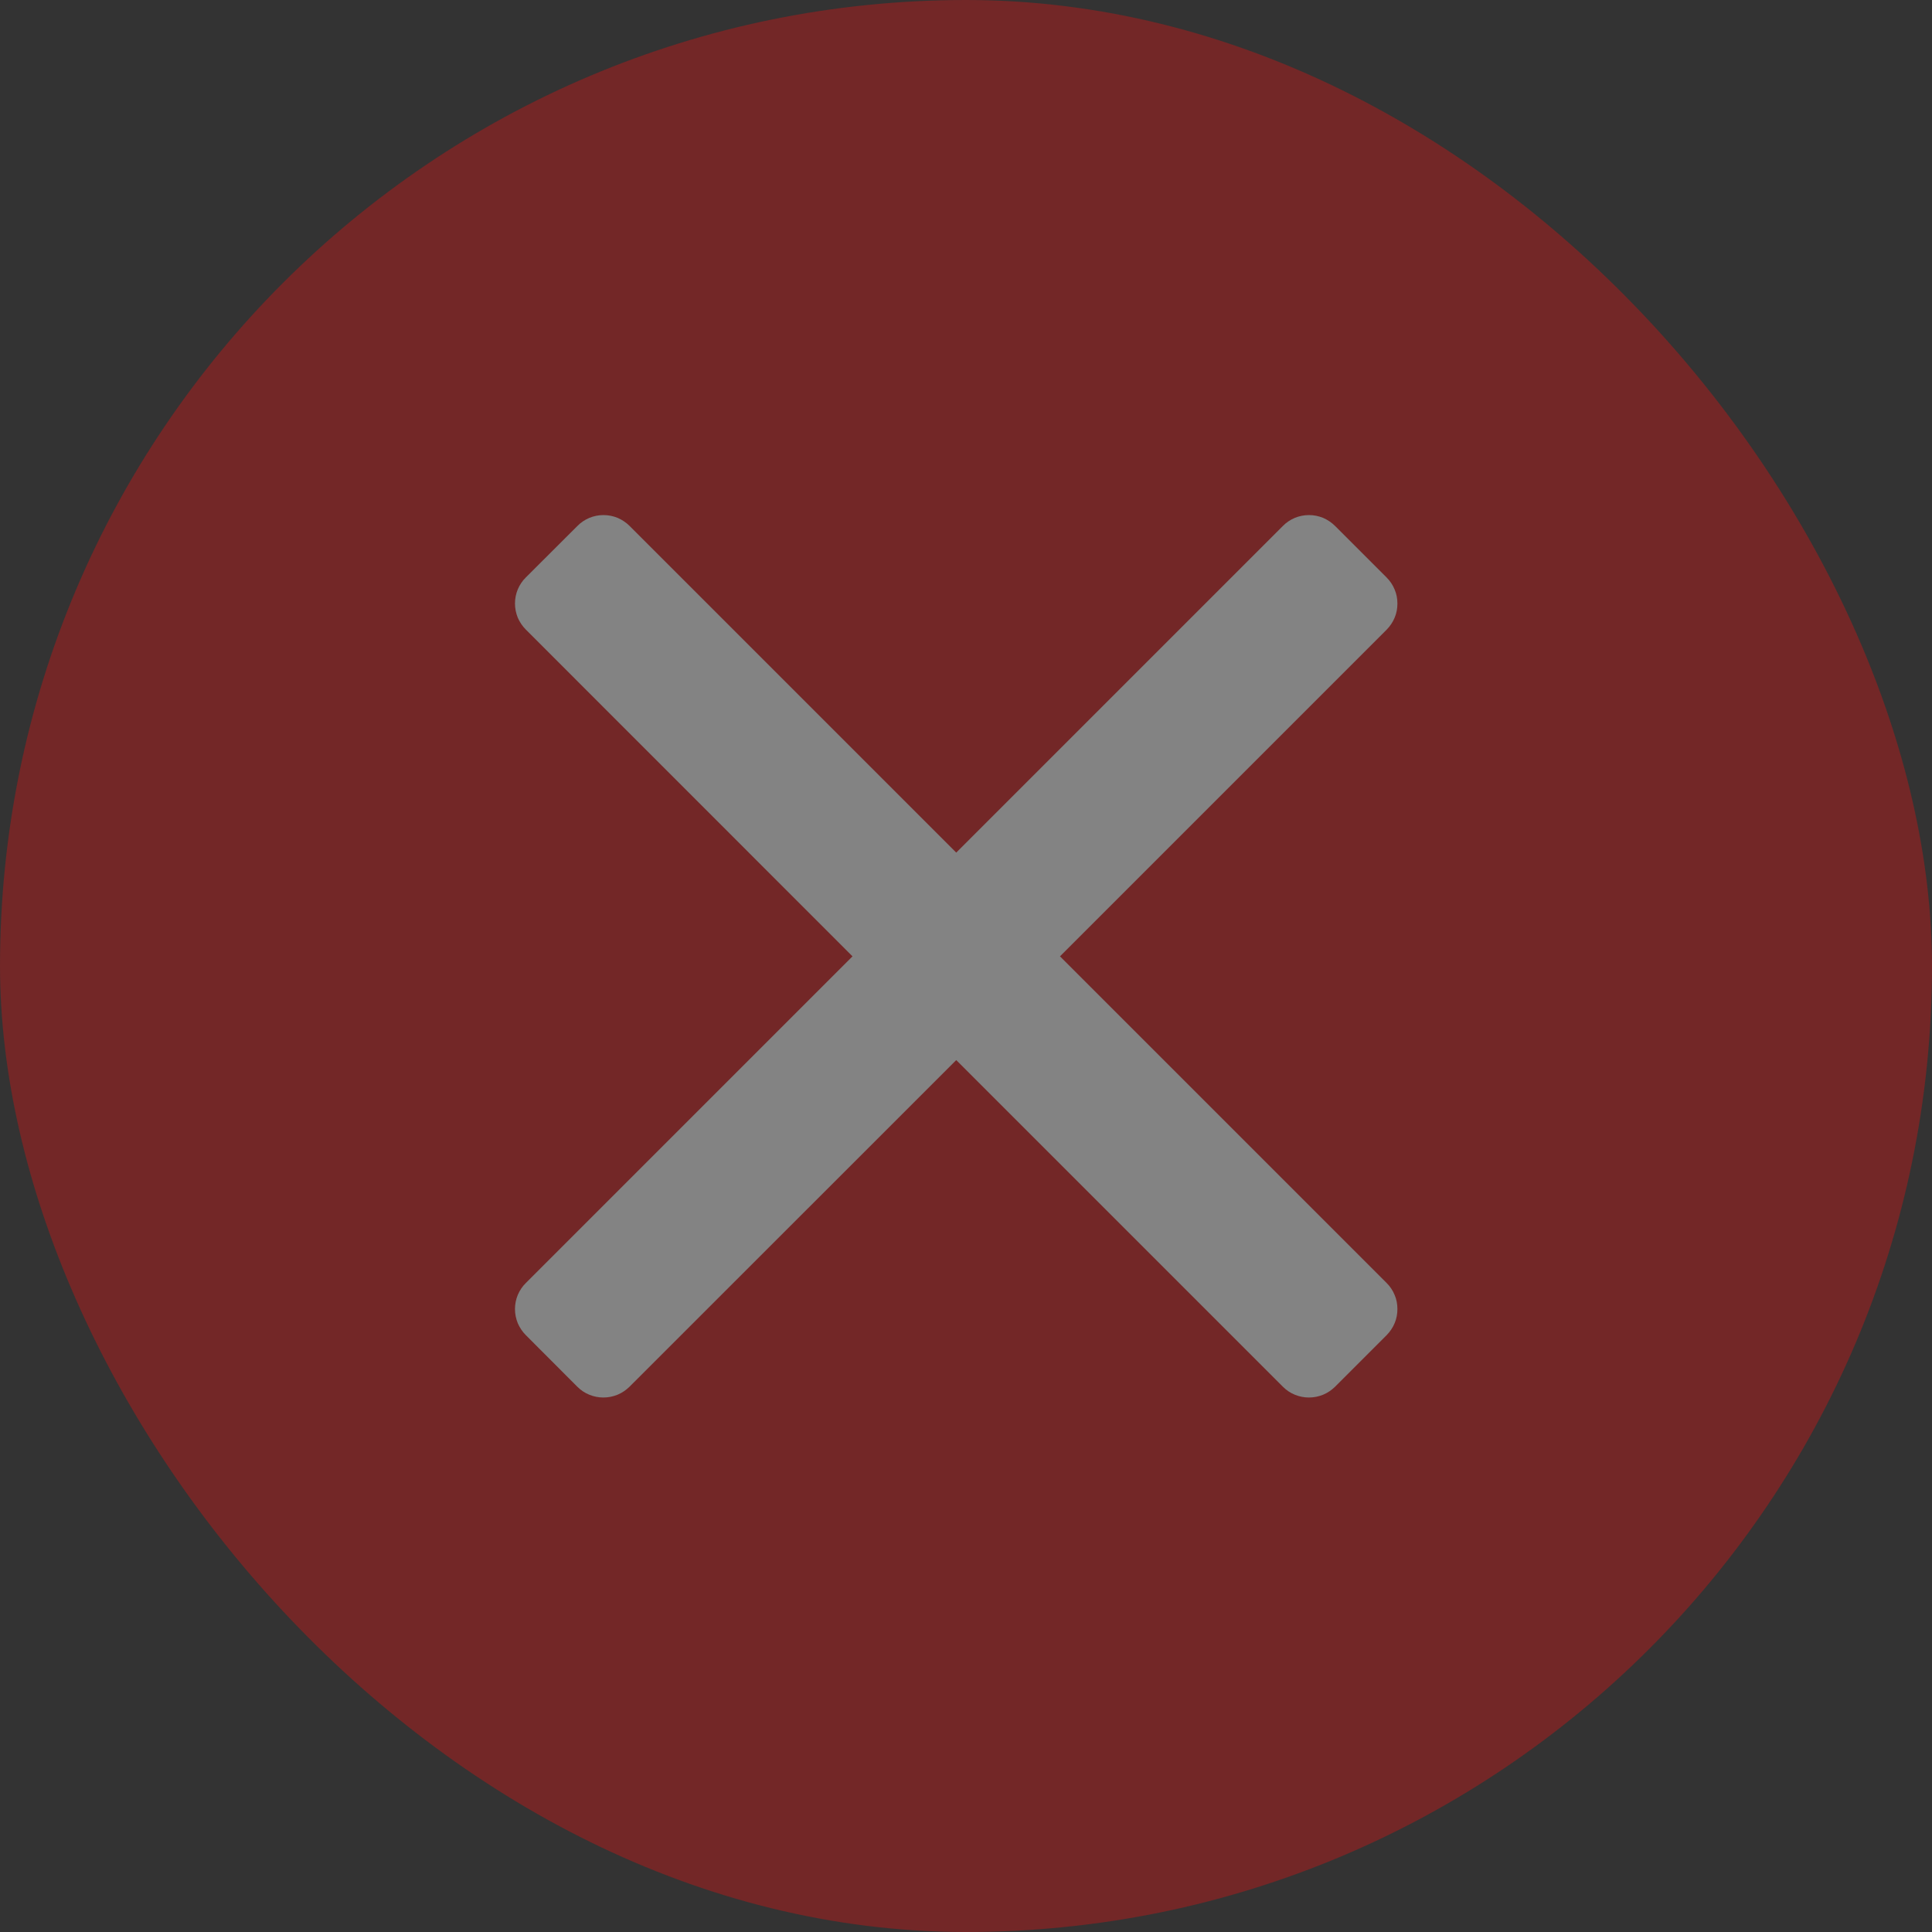 <svg width="20" height="20" viewBox="0 0 20 20" fill="none" xmlns="http://www.w3.org/2000/svg">
<rect x="0" y="0" width="20" height="20" fill="#333333" stroke="none"/>
<g opacity="0.4">
<g clip-path="url(#clip0_1083_4951)">
<path d="M20 10C20 4.477 15.523 0 10 0C4.477 0 0 4.477 0 10C0 15.523 4.477 20 10 20C15.523 20 20 15.523 20 10Z" fill="#D11414"/>
<path d="M14.354 13.281C14.389 13.316 14.418 13.358 14.437 13.405C14.457 13.451 14.466 13.501 14.466 13.551C14.466 13.601 14.457 13.651 14.437 13.698C14.418 13.744 14.389 13.786 14.354 13.822L13.821 14.355C13.785 14.39 13.743 14.419 13.697 14.438C13.65 14.457 13.601 14.467 13.55 14.467C13.5 14.467 13.45 14.457 13.404 14.438C13.357 14.419 13.315 14.39 13.28 14.355L9.899 10.974L6.517 14.355C6.481 14.39 6.439 14.419 6.393 14.438C6.346 14.457 6.297 14.467 6.246 14.467C6.196 14.467 6.146 14.457 6.1 14.438C6.053 14.419 6.011 14.39 5.976 14.355L5.444 13.822C5.408 13.786 5.38 13.744 5.36 13.698C5.341 13.651 5.331 13.601 5.331 13.551C5.331 13.501 5.341 13.451 5.36 13.405C5.38 13.358 5.408 13.316 5.444 13.281L8.825 9.9L5.444 6.518C5.408 6.482 5.38 6.44 5.36 6.394C5.341 6.347 5.331 6.298 5.331 6.247C5.331 6.197 5.341 6.147 5.36 6.101C5.38 6.054 5.408 6.012 5.444 5.977L5.977 5.445C6.012 5.409 6.054 5.381 6.101 5.361C6.147 5.342 6.197 5.332 6.247 5.332C6.298 5.332 6.347 5.342 6.394 5.361C6.44 5.381 6.482 5.409 6.518 5.445L9.899 8.826L13.28 5.445C13.315 5.409 13.357 5.381 13.404 5.361C13.45 5.342 13.5 5.332 13.55 5.332C13.601 5.332 13.65 5.342 13.697 5.361C13.743 5.381 13.785 5.409 13.821 5.445L14.354 5.978C14.389 6.013 14.418 6.055 14.437 6.102C14.457 6.148 14.466 6.198 14.466 6.248C14.466 6.299 14.457 6.348 14.437 6.395C14.418 6.441 14.389 6.483 14.354 6.519L10.973 9.9L14.354 13.281Z" fill="#FAFAFA"/>
</g>
</g>
<defs>
<clipPath id="clip0_1083_4951">
<rect width="20" height="20" rx="10" fill="white"/>
</clipPath>
</defs>
</svg>
